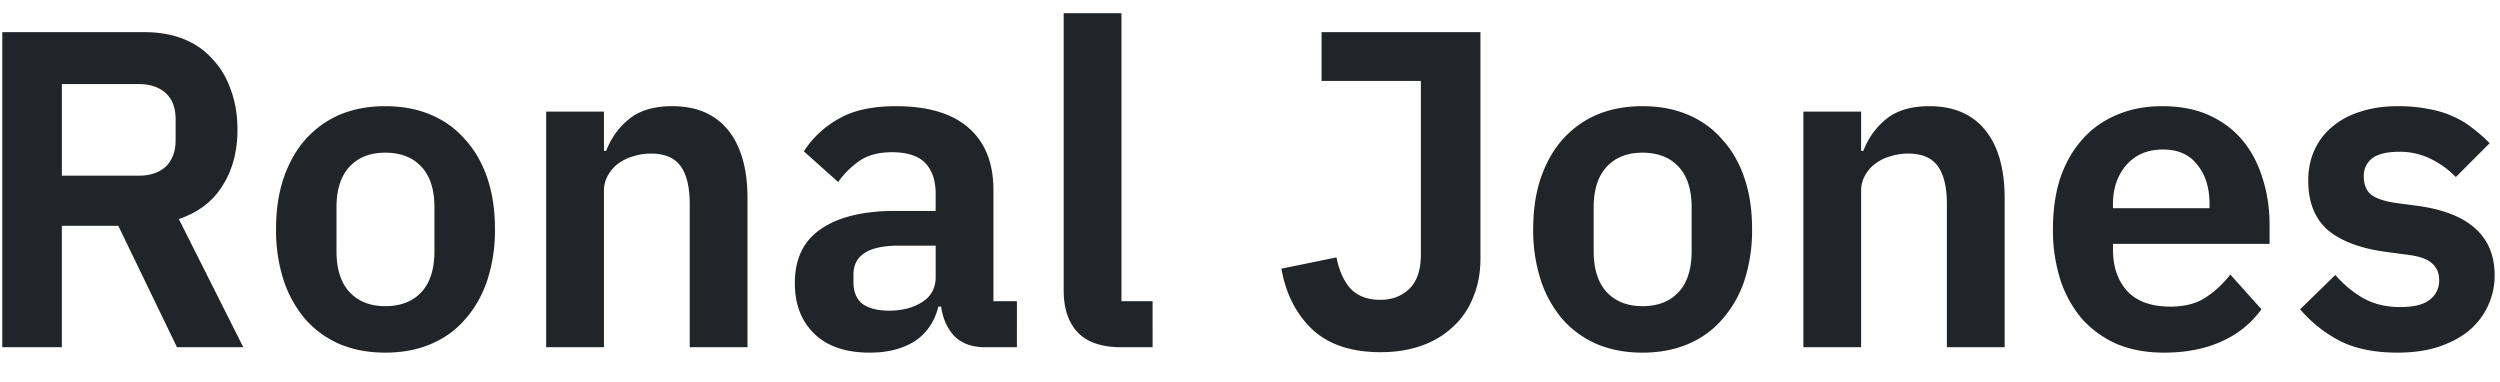 <svg width="72" height="11" fill="none" xmlns="http://www.w3.org/2000/svg"><path d="M69.051 10.156c-.65 0-1.196-.108-1.638-.325a3.858 3.858 0 0 1-1.17-.923l1.014-.988c.252.286.525.511.82.676.303.165.65.247 1.04.247.398 0 .684-.07.857-.208a.68.68 0 0 0 .273-.572c0-.2-.065-.355-.195-.468-.12-.121-.333-.204-.637-.247l-.676-.091c-.736-.095-1.3-.303-1.69-.624-.38-.33-.572-.806-.572-1.43 0-.33.061-.624.182-.884.122-.269.295-.494.52-.676.226-.19.494-.334.806-.429.321-.104.676-.156 1.066-.156.33 0 .62.026.871.078.26.043.494.113.702.208.208.087.4.2.572.338.174.13.343.277.507.442l-.975.975a2.574 2.574 0 0 0-.715-.52 2.006 2.006 0 0 0-.91-.208c-.364 0-.628.065-.793.195a.629.629 0 0 0-.234.507c0 .225.065.399.195.52.14.113.369.195.69.247l.688.091c1.465.208 2.197.875 2.197 2.002a2.068 2.068 0 0 1-.767 1.612c-.242.19-.537.342-.884.455-.338.104-.719.156-1.144.156ZM62.322 10.156c-.502 0-.953-.082-1.352-.247a2.977 2.977 0 0 1-1-.715 3.337 3.337 0 0 1-.625-1.118 4.667 4.667 0 0 1-.22-1.482c0-.537.069-1.023.207-1.456.148-.433.356-.802.624-1.105.269-.312.598-.55.988-.715.39-.173.832-.26 1.326-.26.529 0 .988.091 1.378.273.39.182.71.429.962.741s.438.676.56 1.092c.13.407.194.845.194 1.313v.546h-4.51v.169c0 .494.138.893.415 1.196.278.295.69.442 1.235.442.416 0 .754-.087 1.014-.26.269-.173.507-.394.715-.663l.897 1.001a2.83 2.83 0 0 1-1.144.923c-.476.217-1.031.325-1.664.325Zm-.026-5.85c-.442 0-.793.147-1.053.442-.26.295-.39.676-.39 1.144v.104h2.782v-.117c0-.468-.117-.845-.35-1.131-.226-.295-.555-.442-.989-.442ZM51.937 10V3.214H53.6v1.131h.065c.138-.364.355-.667.65-.91.303-.251.72-.377 1.248-.377.702 0 1.24.23 1.612.689.372.46.559 1.114.559 1.963V10H56.07V5.879c0-.485-.087-.85-.26-1.092-.174-.243-.46-.364-.858-.364-.174 0-.343.026-.507.078a1.314 1.314 0 0 0-.43.208c-.12.087-.22.2-.298.338a.893.893 0 0 0-.117.468V10h-1.664ZM47.303 10.156c-.486 0-.923-.082-1.313-.247A2.783 2.783 0 0 1 45 9.194a3.337 3.337 0 0 1-.623-1.118 4.67 4.67 0 0 1-.221-1.482c0-.546.073-1.036.22-1.469.148-.433.356-.802.624-1.105.278-.312.607-.55.989-.715.39-.165.827-.247 1.313-.247.485 0 .922.082 1.313.247.39.165.719.403.987.715.278.303.49.672.637 1.105.148.433.221.923.221 1.469a4.67 4.67 0 0 1-.22 1.482 3.22 3.22 0 0 1-.638 1.118c-.268.312-.598.55-.988.715-.39.165-.827.247-1.313.247Zm0-1.339c.442 0 .788-.134 1.04-.403.25-.269.376-.663.376-1.183V5.97c0-.511-.125-.901-.377-1.17-.25-.269-.597-.403-1.04-.403-.433 0-.775.134-1.026.403-.252.269-.378.659-.378 1.17v1.261c0 .52.126.914.377 1.183.252.269.594.403 1.028.403ZM42.637.926v6.526c0 .407-.07.776-.208 1.105-.13.33-.321.611-.572.845a2.52 2.52 0 0 1-.897.546c-.356.13-.754.195-1.196.195-.841 0-1.495-.217-1.963-.65-.468-.442-.767-1.027-.897-1.755l1.586-.325c.078.39.216.693.416.91.208.208.49.312.845.312.338 0 .615-.104.832-.312.225-.217.338-.546.338-.988V2.33h-2.86V.926h4.576ZM32.298 10c-.572 0-.992-.143-1.261-.429-.269-.286-.403-.689-.403-1.209V.38h1.664v8.294h.897V10h-.897ZM28.364 10c-.364 0-.654-.104-.87-.312-.209-.217-.339-.503-.39-.858h-.079c-.112.442-.342.776-.689 1.001-.346.217-.775.325-1.287.325-.693 0-1.226-.182-1.599-.546-.372-.364-.559-.85-.559-1.456 0-.702.252-1.222.754-1.56.503-.347 1.218-.52 2.145-.52h1.157V5.58c0-.381-.1-.676-.299-.884-.199-.208-.52-.312-.962-.312-.39 0-.706.087-.949.26a2.448 2.448 0 0 0-.598.598l-.988-.884c.252-.39.585-.702 1.001-.936.416-.243.967-.364 1.651-.364.919 0 1.617.208 2.093.624.477.416.715 1.014.715 1.794v3.198h.676V10h-.923Zm-2.756-1.053c.373 0 .69-.082.95-.247.26-.165.39-.407.39-.728v-.897H25.88c-.866 0-1.3.277-1.3.832v.221c0 .277.087.485.26.624.182.13.438.195.767.195ZM15.73 10V3.214h1.664v1.131h.065c.138-.364.355-.667.65-.91.303-.251.72-.377 1.248-.377.702 0 1.24.23 1.612.689.372.46.559 1.114.559 1.963V10h-1.664V5.879c0-.485-.087-.85-.26-1.092-.174-.243-.46-.364-.858-.364-.174 0-.343.026-.507.078a1.314 1.314 0 0 0-.43.208c-.12.087-.22.2-.298.338a.893.893 0 0 0-.117.468V10H15.73ZM11.095 10.156c-.485 0-.923-.082-1.313-.247a2.783 2.783 0 0 1-.988-.715 3.339 3.339 0 0 1-.624-1.118 4.67 4.67 0 0 1-.22-1.482c0-.546.073-1.036.22-1.469.148-.433.356-.802.624-1.105.278-.312.607-.55.988-.715.39-.165.828-.247 1.313-.247.486 0 .923.082 1.313.247.39.165.72.403.989.715.277.303.49.672.636 1.105.148.433.222.923.222 1.469a4.67 4.67 0 0 1-.222 1.482c-.147.433-.36.806-.636 1.118-.27.312-.598.55-.989.715-.39.165-.827.247-1.313.247Zm0-1.339c.442 0 .79-.134 1.04-.403.252-.269.377-.663.377-1.183V5.97c0-.511-.125-.901-.377-1.17-.25-.269-.598-.403-1.04-.403-.433 0-.775.134-1.027.403-.25.269-.377.659-.377 1.17v1.261c0 .52.126.914.377 1.183.252.269.594.403 1.027.403ZM1.782 10H.066V.926h4.095c.416 0 .789.065 1.118.195.33.13.607.32.832.572.234.243.412.537.533.884.13.347.195.732.195 1.157 0 .624-.143 1.161-.429 1.612-.277.45-.697.771-1.26.962L7.007 10h-1.91l-1.69-3.497H1.781V10Zm2.21-4.94c.33 0 .59-.087.78-.26.19-.182.286-.438.286-.767v-.598c0-.33-.095-.58-.286-.754-.19-.173-.45-.26-.78-.26h-2.21V5.06h2.21Z" fill="#212529"/></svg>